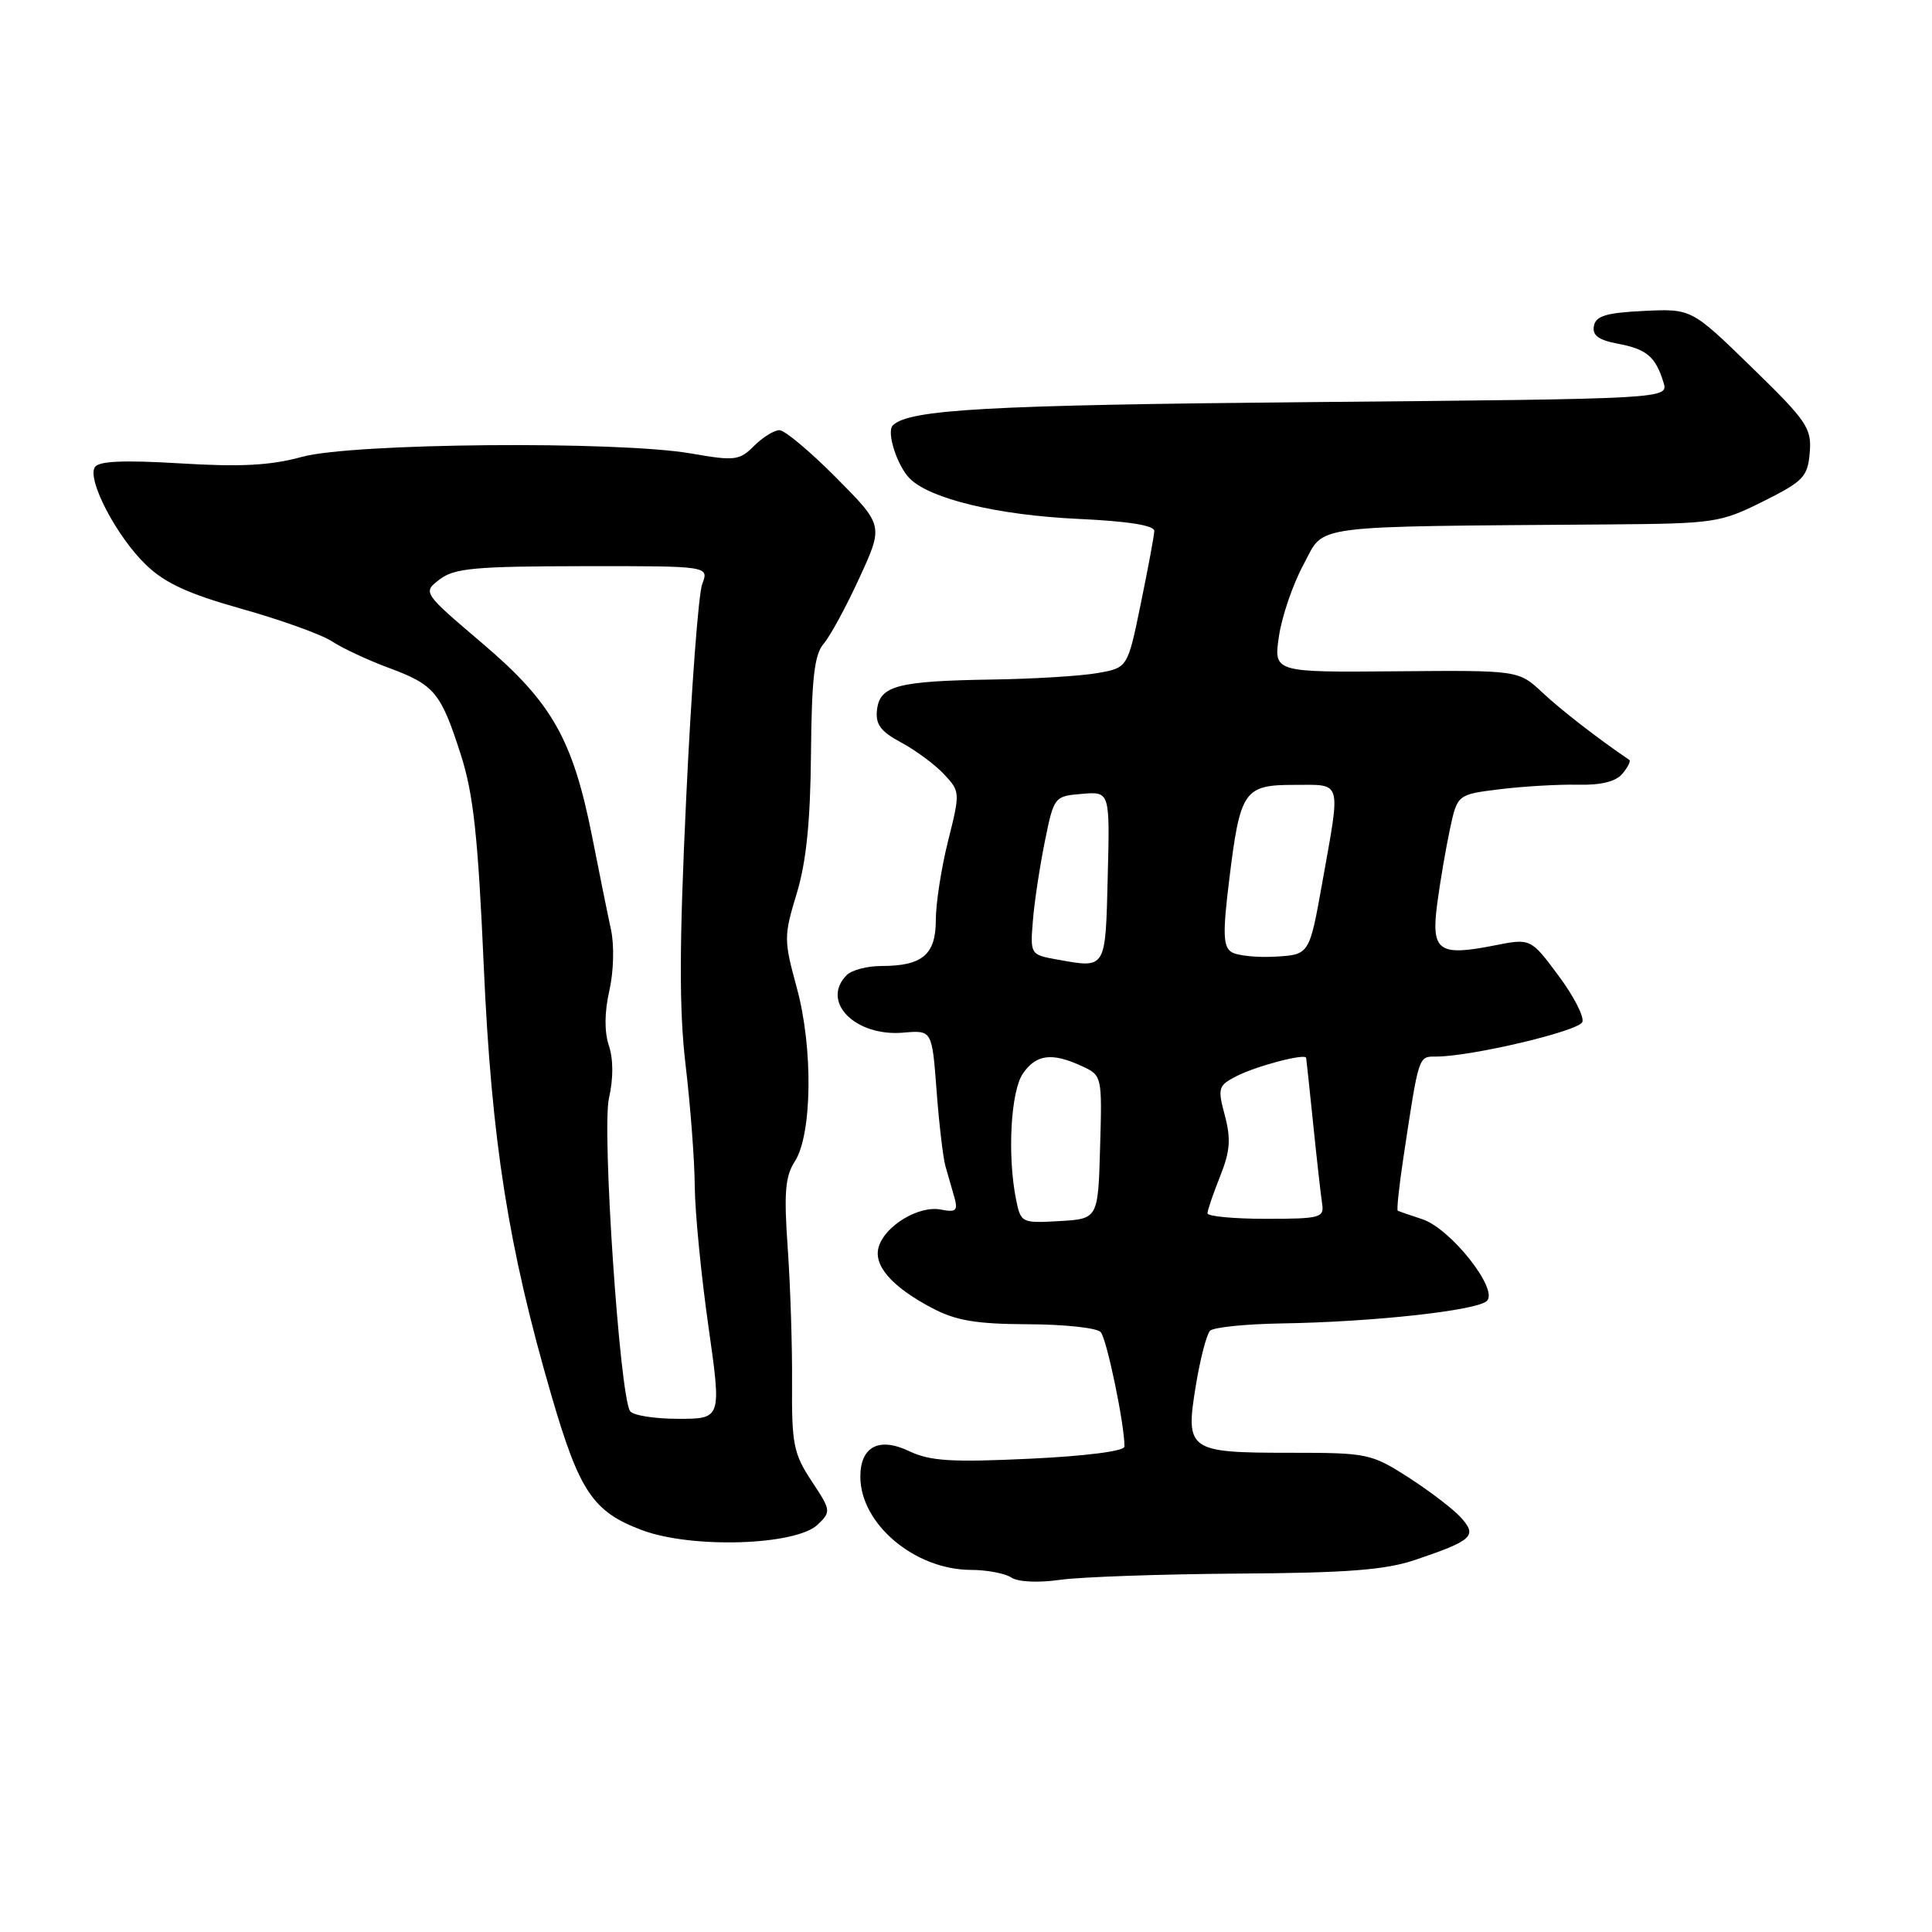 <?xml version="1.0" encoding="UTF-8" standalone="no"?>
<!DOCTYPE svg PUBLIC "-//W3C//DTD SVG 1.1//EN" "http://www.w3.org/Graphics/SVG/1.1/DTD/svg11.dtd" >
<svg xmlns="http://www.w3.org/2000/svg" xmlns:xlink="http://www.w3.org/1999/xlink" version="1.1" viewBox="0 0 256 256">
 <g >
 <path fill="currentColor"
d=" M 164.00 208.51 C 178.52 208.42 183.57 208.03 187.50 206.70 C 195.16 204.11 195.78 203.52 193.57 201.07 C 192.55 199.95 189.42 197.56 186.62 195.76 C 181.69 192.60 181.19 192.50 170.92 192.50 C 157.45 192.50 157.04 192.21 158.45 183.62 C 159.03 180.07 159.88 176.79 160.34 176.33 C 160.80 175.87 165.07 175.44 169.84 175.36 C 181.97 175.17 195.75 173.65 197.03 172.37 C 198.58 170.82 192.20 162.78 188.46 161.55 C 186.83 161.02 185.37 160.51 185.21 160.42 C 185.05 160.33 185.39 157.16 185.96 153.38 C 188.02 139.72 187.93 140.00 190.30 140.00 C 194.94 140.00 209.20 136.63 209.67 135.42 C 209.94 134.73 208.50 131.94 206.48 129.24 C 202.82 124.32 202.82 124.32 197.95 125.29 C 190.59 126.74 189.61 126.02 190.44 119.73 C 190.82 116.85 191.58 112.42 192.12 109.88 C 193.11 105.27 193.11 105.27 198.80 104.57 C 201.94 104.19 206.57 103.92 209.09 103.98 C 212.14 104.05 214.12 103.56 214.98 102.52 C 215.70 101.66 216.11 100.83 215.89 100.69 C 211.72 97.86 206.84 94.08 204.36 91.75 C 201.21 88.81 201.21 88.81 184.99 88.95 C 168.76 89.09 168.76 89.09 169.47 84.29 C 169.86 81.66 171.33 77.36 172.75 74.75 C 175.62 69.44 172.80 69.80 213.12 69.49 C 227.18 69.38 227.95 69.27 233.62 66.44 C 238.97 63.77 239.53 63.18 239.80 59.97 C 240.07 56.73 239.44 55.80 232.11 48.67 C 224.13 40.90 224.13 40.90 217.82 41.20 C 212.84 41.44 211.45 41.86 211.20 43.19 C 210.96 44.44 211.81 45.06 214.40 45.55 C 218.19 46.26 219.38 47.27 220.42 50.67 C 221.09 52.85 221.09 52.85 173.79 53.28 C 130.84 53.67 120.42 54.25 118.30 56.37 C 117.43 57.23 118.87 61.72 120.55 63.41 C 123.24 66.10 132.17 68.25 142.75 68.75 C 149.50 69.06 152.98 69.62 152.95 70.36 C 152.93 70.99 152.12 75.32 151.16 79.99 C 149.42 88.48 149.42 88.48 145.46 89.18 C 143.28 89.57 137.00 89.96 131.50 90.04 C 118.92 90.24 116.59 90.85 116.21 94.04 C 115.98 95.97 116.67 96.91 119.40 98.38 C 121.32 99.41 123.88 101.30 125.08 102.58 C 127.23 104.88 127.24 105.00 125.63 111.41 C 124.73 114.99 124.00 119.72 124.00 121.92 C 124.00 126.50 122.22 128.00 116.77 128.00 C 114.91 128.00 112.86 128.54 112.20 129.20 C 108.70 132.70 113.30 137.39 119.70 136.83 C 123.50 136.50 123.50 136.50 124.10 144.50 C 124.43 148.90 124.96 153.40 125.27 154.50 C 125.58 155.60 126.11 157.45 126.45 158.62 C 126.96 160.43 126.70 160.67 124.64 160.27 C 121.77 159.72 117.33 162.37 116.45 165.16 C 115.66 167.64 118.13 170.49 123.50 173.32 C 126.66 174.99 129.33 175.44 136.20 175.47 C 140.98 175.48 145.32 175.95 145.84 176.50 C 146.64 177.36 149.00 188.68 149.00 191.68 C 149.00 192.28 143.88 192.94 136.41 193.29 C 126.04 193.78 123.24 193.60 120.46 192.28 C 116.47 190.38 114.00 191.68 114.00 195.67 C 114.00 201.92 121.19 207.99 128.64 208.02 C 130.76 208.02 133.18 208.48 134.00 209.03 C 134.88 209.62 137.57 209.75 140.50 209.33 C 143.25 208.95 153.82 208.58 164.00 208.51 Z  M 108.35 202.02 C 110.14 200.30 110.12 200.13 107.54 196.25 C 105.16 192.64 104.90 191.35 104.95 183.37 C 104.99 178.49 104.73 170.41 104.38 165.41 C 103.86 158.08 104.04 155.86 105.31 153.91 C 107.62 150.34 107.76 138.85 105.58 130.89 C 103.85 124.53 103.85 124.05 105.57 118.39 C 106.84 114.19 107.38 108.87 107.46 99.81 C 107.55 89.89 107.91 86.73 109.13 85.31 C 109.99 84.32 112.13 80.38 113.88 76.56 C 117.07 69.62 117.07 69.62 110.81 63.31 C 107.37 59.84 103.98 57.00 103.28 57.00 C 102.58 57.00 101.06 57.94 99.91 59.09 C 97.98 61.02 97.37 61.10 91.58 60.09 C 81.87 58.40 46.67 58.70 40.00 60.54 C 35.85 61.68 31.90 61.89 23.88 61.40 C 16.35 60.95 13.06 61.09 12.56 61.91 C 11.53 63.58 15.44 71.07 19.31 74.81 C 21.83 77.26 24.92 78.68 32.07 80.69 C 37.26 82.15 42.62 84.08 44.00 84.99 C 45.38 85.90 48.75 87.47 51.50 88.49 C 57.58 90.74 58.41 91.74 61.06 100.00 C 62.73 105.19 63.34 110.84 64.10 128.00 C 65.13 151.20 67.35 165.27 73.07 184.92 C 76.79 197.68 78.57 200.33 85.12 202.77 C 91.70 205.22 105.47 204.78 108.35 202.02 Z  M 134.63 158.92 C 133.46 153.06 133.93 144.54 135.56 142.22 C 137.32 139.70 139.39 139.44 143.32 141.25 C 146.03 142.50 146.04 142.53 145.77 152.00 C 145.50 161.50 145.50 161.50 140.38 161.80 C 135.36 162.09 135.26 162.04 134.63 158.92 Z  M 160.00 160.77 C 160.00 160.37 160.75 158.17 161.67 155.87 C 163.00 152.55 163.12 150.92 162.30 147.81 C 161.32 144.15 161.41 143.84 163.88 142.58 C 166.51 141.24 172.94 139.55 173.07 140.17 C 173.11 140.35 173.53 144.32 174.01 149.00 C 174.49 153.68 175.02 158.40 175.19 159.50 C 175.48 161.35 174.94 161.50 167.75 161.50 C 163.49 161.50 160.00 161.17 160.00 160.77 Z  M 140.00 127.13 C 136.55 126.51 136.50 126.44 136.86 122.03 C 137.05 119.57 137.77 114.85 138.44 111.53 C 139.65 105.55 139.70 105.50 143.37 105.19 C 147.07 104.88 147.07 104.88 146.78 116.18 C 146.47 128.56 146.62 128.32 140.00 127.13 Z  M 163.16 126.14 C 162.07 125.43 162.01 123.64 162.87 116.64 C 164.33 104.71 164.82 104.00 171.54 104.00 C 177.91 104.00 177.67 103.17 175.20 117.00 C 173.50 126.50 173.50 126.50 169.00 126.76 C 166.53 126.90 163.90 126.63 163.16 126.14 Z  M 83.48 186.97 C 82.10 184.73 79.74 149.68 80.69 145.52 C 81.28 142.93 81.28 140.34 80.68 138.55 C 80.07 136.71 80.09 134.12 80.74 131.28 C 81.31 128.78 81.41 125.27 80.96 123.18 C 80.52 121.16 79.41 115.67 78.49 111.00 C 75.91 97.96 73.16 93.10 63.92 85.25 C 56.00 78.51 56.00 78.51 58.25 76.78 C 60.18 75.29 62.91 75.04 77.23 75.02 C 93.95 75.00 93.95 75.00 93.05 77.38 C 92.55 78.68 91.60 91.39 90.93 105.63 C 90.00 125.29 89.98 133.82 90.85 141.17 C 91.48 146.49 92.03 153.69 92.06 157.17 C 92.09 160.65 92.91 169.01 93.87 175.75 C 95.61 188.00 95.61 188.00 89.86 188.00 C 86.70 188.00 83.83 187.54 83.48 186.97 Z "/>
</g>
</svg>